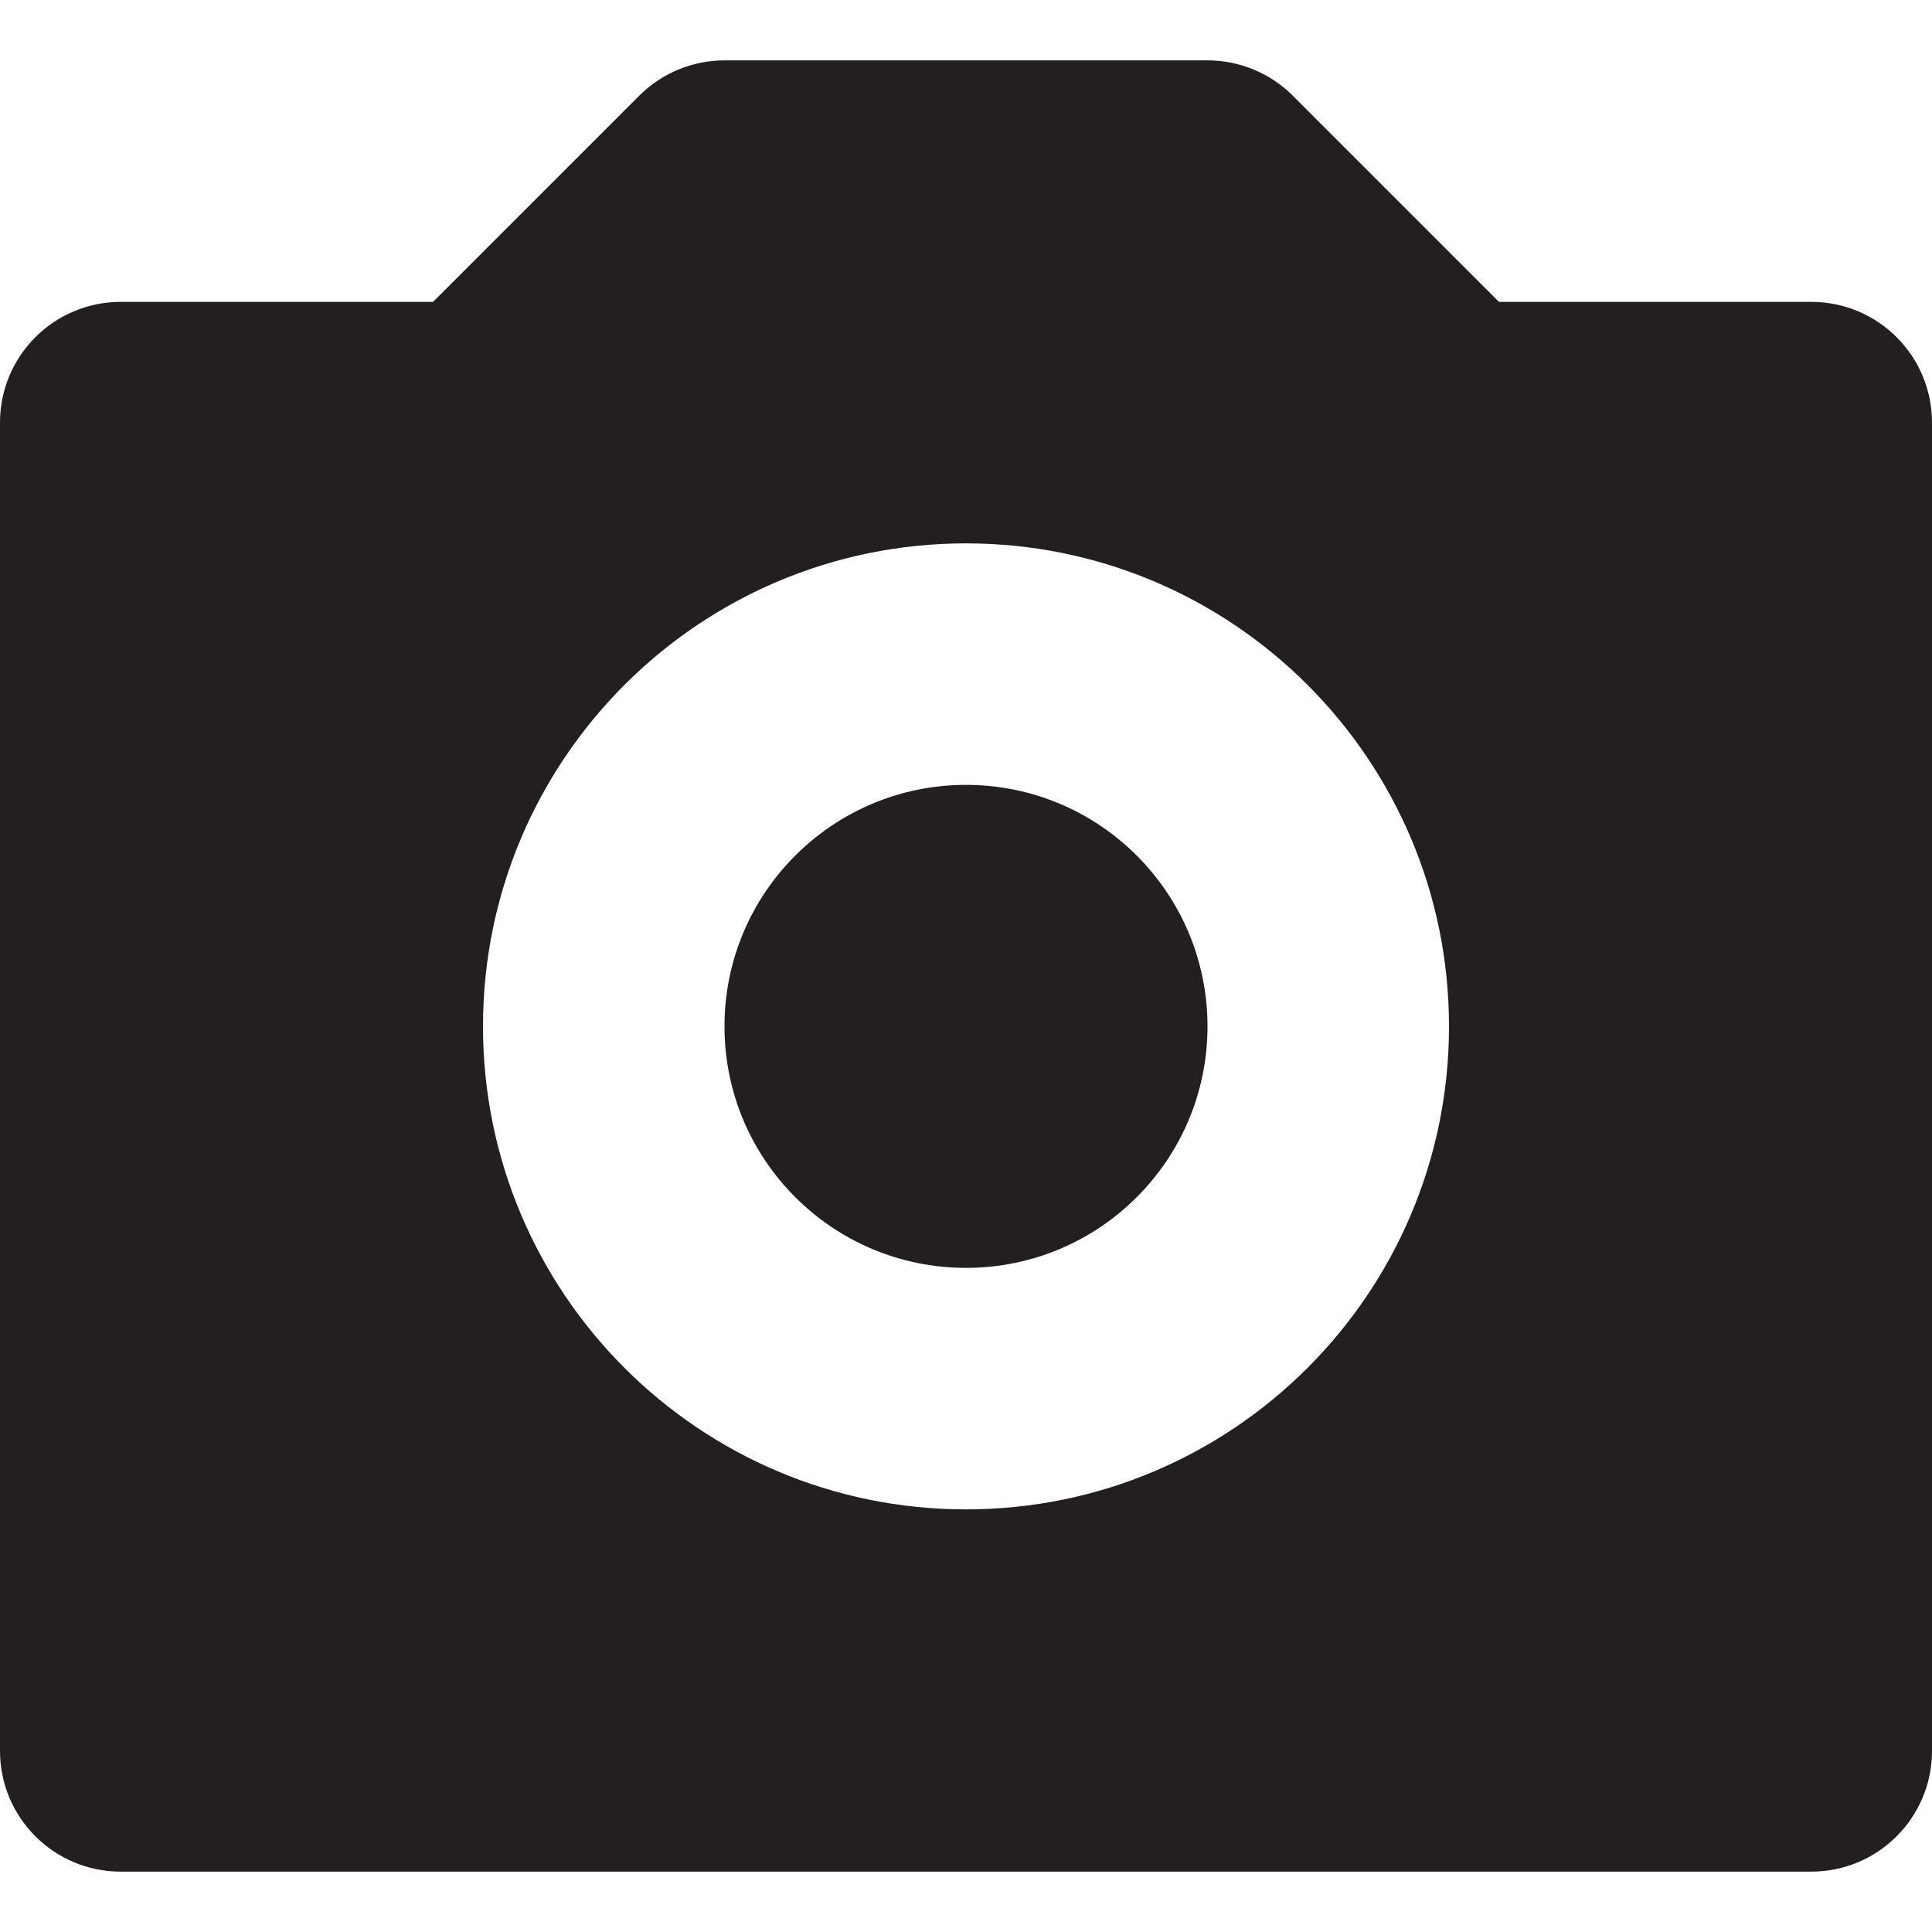<svg width="24" height="24" viewBox="0 0 24 24" fill="none" xmlns="http://www.w3.org/2000/svg">
<g id="photo-camera-svgrepo-com 1" clip-path="url(#clip0_50_417)">
<g id="Group">
<path id="Vector" d="M22.5 3.75H18.621L16.061 1.19C15.779 0.908 15.398 0.75 15 0.75H9C8.602 0.75 8.221 0.908 7.939 1.19L5.379 3.75H1.5C0.671 3.75 0 4.421 0 5.25V21.75C0 22.579 0.671 23.25 1.5 23.25H22.5C23.329 23.25 24 22.579 24 21.75V5.25C24 4.421 23.329 3.75 22.5 3.75ZM12 18.75C8.687 18.75 6 16.064 6 12.75C6 9.437 8.687 6.75 12 6.75C15.313 6.75 18 9.437 18 12.75C18 16.064 15.313 18.75 12 18.75Z" fill="#231F20"/>
<path id="Vector_2" d="M12 15.75C13.657 15.75 15 14.407 15 12.75C15 11.093 13.657 9.75 12 9.75C10.343 9.75 9 11.093 9 12.75C9 14.407 10.343 15.75 12 15.75Z" fill="#231F20"/>
</g>
</g>
<defs>
<clipPath id="clip0_50_417">
<rect width="24" height="24" fill="white"/>
</clipPath>
</defs>
</svg>
